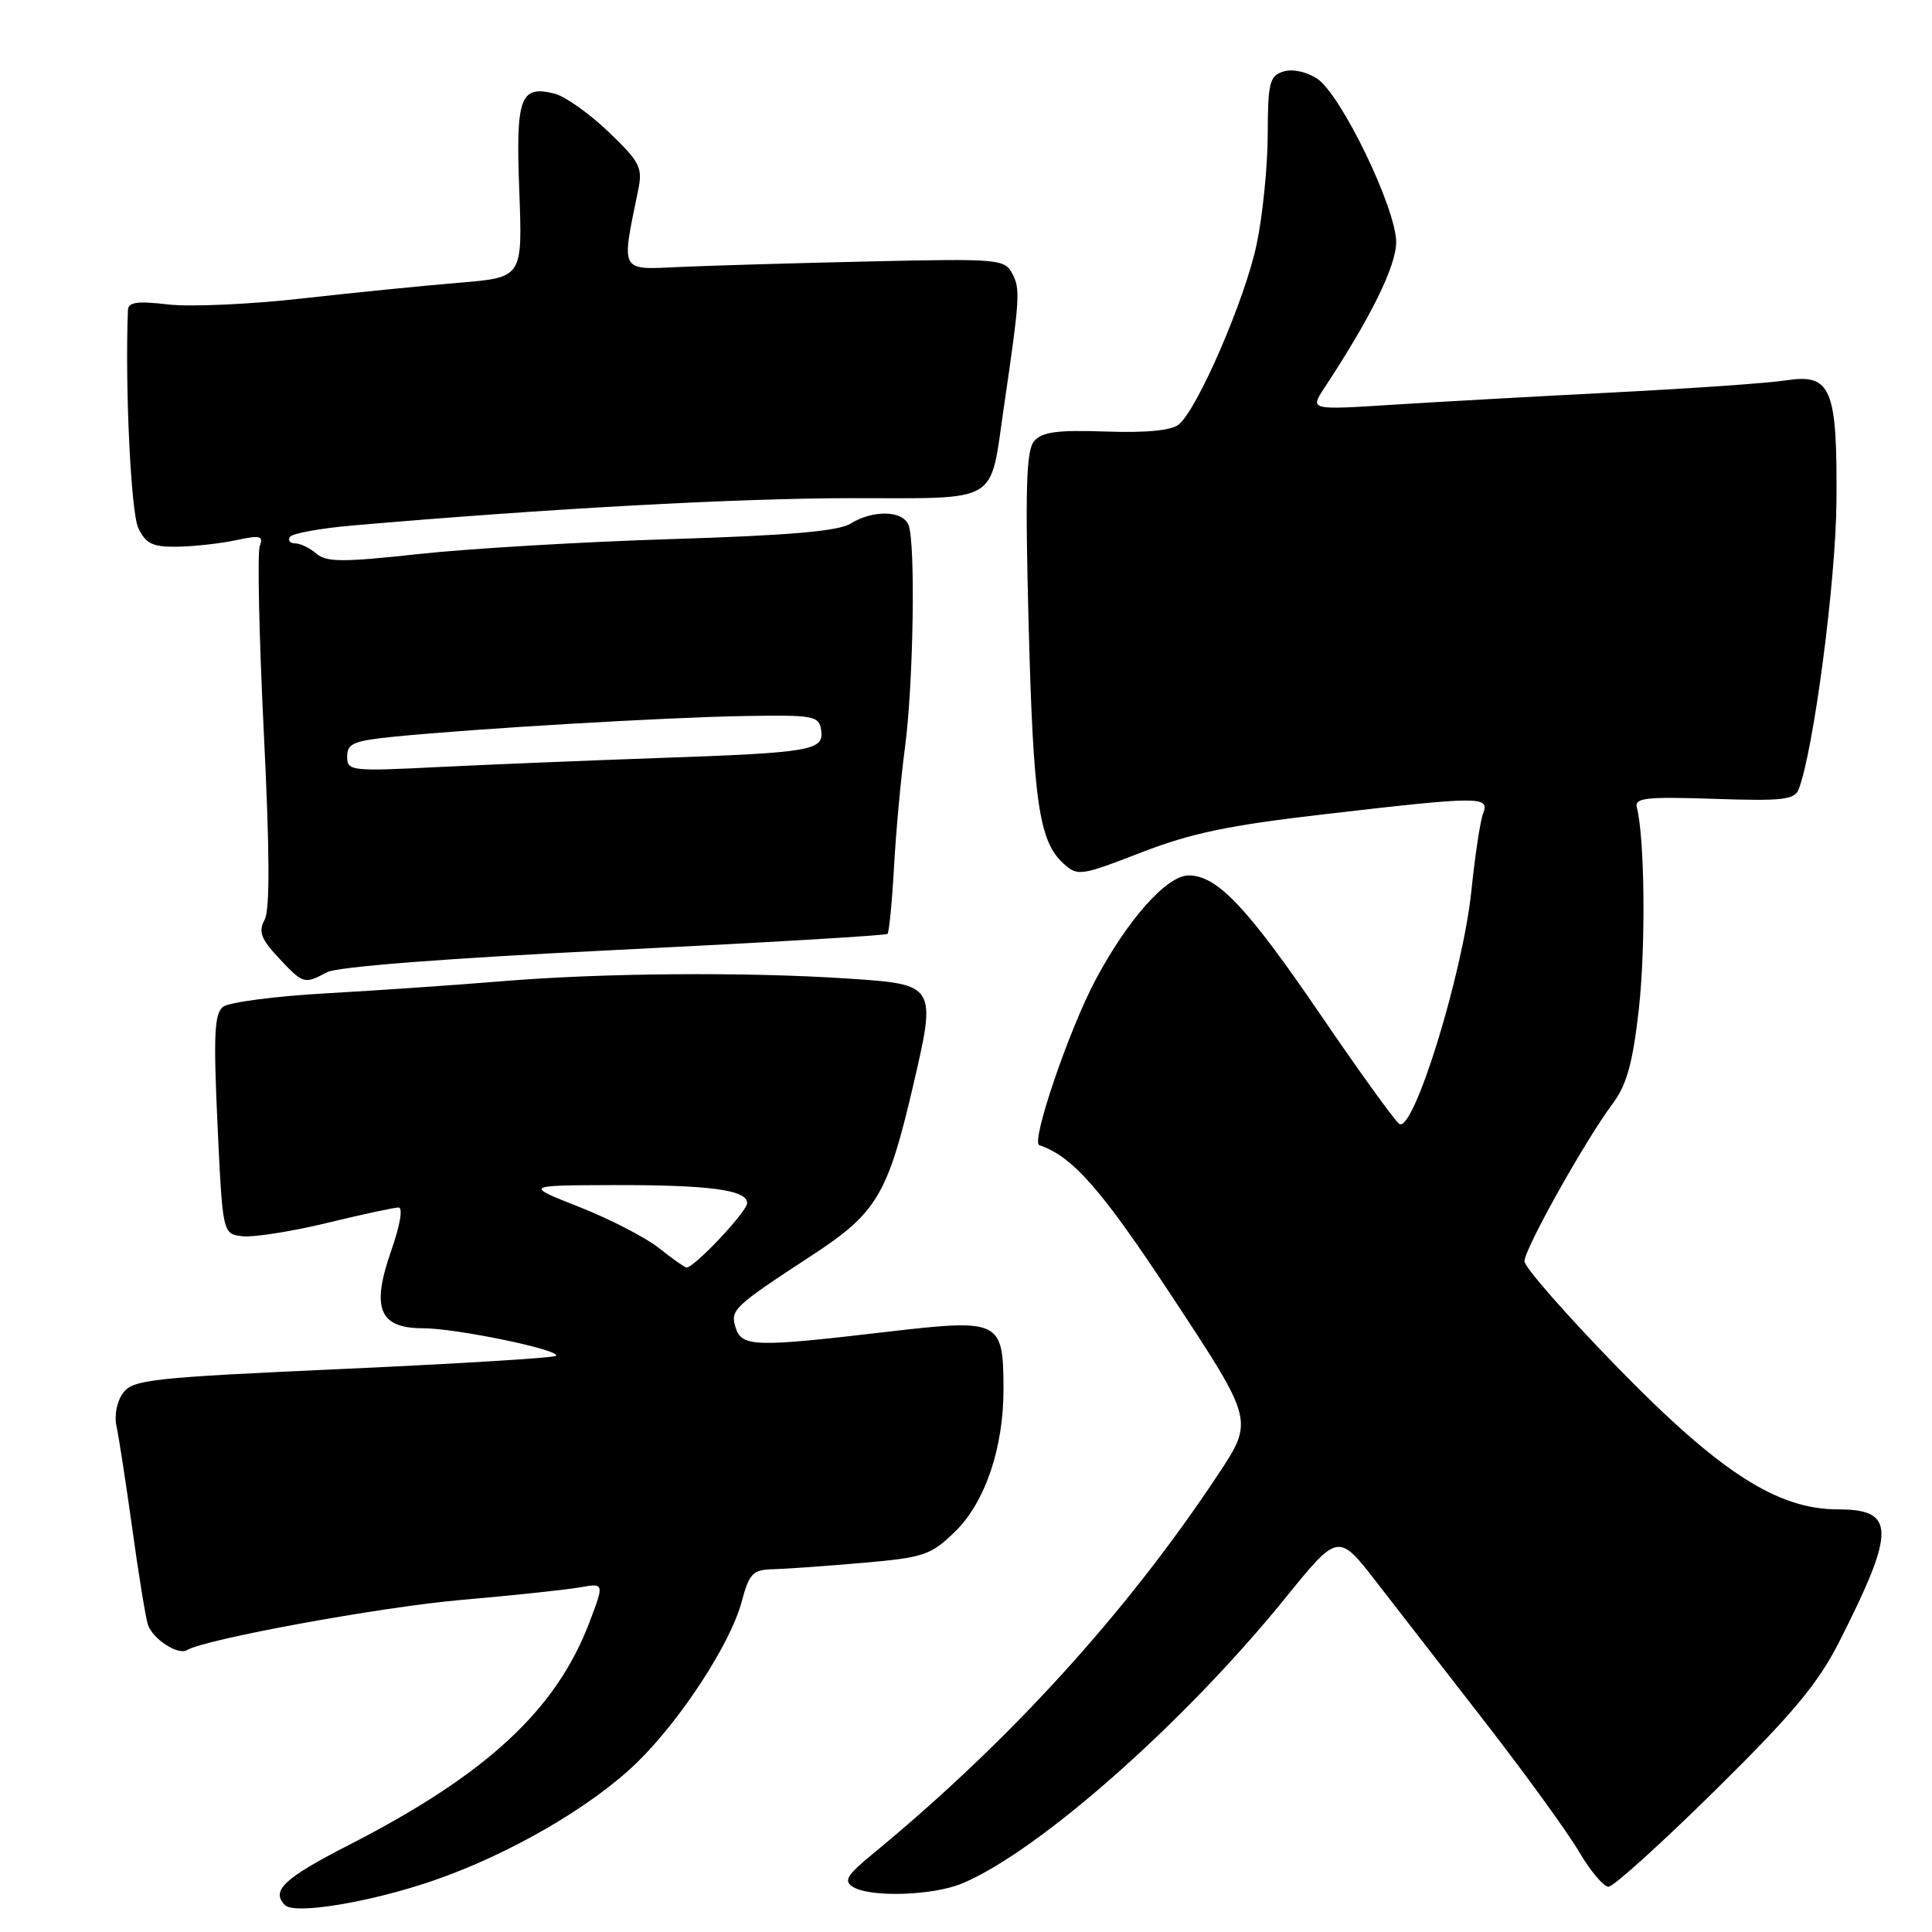 <?xml version="1.0" encoding="UTF-8" standalone="no"?>
<!DOCTYPE svg PUBLIC "-//W3C//DTD SVG 1.1//EN" "http://www.w3.org/Graphics/SVG/1.1/DTD/svg11.dtd" >
<svg xmlns="http://www.w3.org/2000/svg" xmlns:xlink="http://www.w3.org/1999/xlink" version="1.1" viewBox="0 0 256 256">
 <g >
 <path fill="currentColor"
d=" M 57.50 249.16 C 67.52 245.70 78.38 239.40 84.38 233.57 C 90.18 227.93 96.79 217.80 98.27 212.25 C 99.29 208.46 99.74 207.99 102.46 207.93 C 104.13 207.89 109.45 207.51 114.29 207.09 C 122.42 206.38 123.33 206.07 126.52 202.98 C 130.55 199.07 133.02 191.77 132.97 183.85 C 132.92 174.92 132.51 174.73 117.39 176.49 C 100.01 178.53 98.29 178.48 97.48 175.93 C 96.73 173.56 97.12 173.19 107.74 166.24 C 116.16 160.72 117.63 158.26 120.94 144.09 C 124.12 130.45 124.12 130.44 112.27 129.66 C 98.87 128.77 79.68 128.92 66.50 130.02 C 60.45 130.52 49.98 131.24 43.23 131.62 C 36.48 132.00 30.33 132.80 29.55 133.41 C 28.41 134.30 28.27 137.15 28.82 149.00 C 29.50 163.50 29.50 163.50 32.13 163.81 C 33.58 163.97 38.60 163.19 43.27 162.06 C 47.95 160.92 52.24 160.00 52.81 160.00 C 53.42 160.00 53.01 162.38 51.85 165.69 C 49.16 173.35 50.23 176.00 56.03 176.00 C 60.46 176.00 74.43 178.90 73.67 179.66 C 73.41 179.92 60.72 180.70 45.47 181.39 C 20.05 182.54 17.62 182.80 16.31 184.57 C 15.49 185.67 15.12 187.57 15.44 189.00 C 15.74 190.38 16.68 196.45 17.52 202.50 C 18.35 208.55 19.29 214.29 19.59 215.25 C 20.18 217.14 23.58 219.37 24.77 218.65 C 27.15 217.20 50.41 212.94 61.00 212.01 C 67.88 211.41 74.98 210.66 76.79 210.34 C 80.08 209.76 80.08 209.76 78.11 214.95 C 73.69 226.59 64.47 235.13 46.25 244.46 C 37.63 248.88 35.88 250.52 37.75 252.43 C 39.02 253.73 49.10 252.06 57.50 249.16 Z  M 127.48 249.57 C 137.60 245.34 156.88 228.32 170.27 211.80 C 177.32 203.09 177.32 203.09 182.41 209.66 C 185.21 213.28 191.78 221.74 197.00 228.47 C 202.22 235.21 207.73 242.81 209.23 245.36 C 210.72 247.91 212.49 250.00 213.14 250.00 C 213.79 250.00 220.14 244.26 227.25 237.25 C 237.56 227.09 240.89 223.09 243.71 217.54 C 251.21 202.74 251.18 200.00 243.54 200.00 C 235.49 200.00 227.85 195.07 214.25 181.11 C 207.51 174.19 202.00 167.90 202.00 167.12 C 202.00 165.49 210.04 151.12 213.68 146.25 C 215.55 143.74 216.34 140.91 217.15 133.75 C 218.08 125.50 217.94 111.04 216.89 107.00 C 216.56 105.72 218.06 105.55 227.10 105.85 C 236.21 106.16 237.80 105.98 238.34 104.57 C 240.32 99.39 243.25 77.12 243.34 66.50 C 243.46 51.43 242.65 49.48 236.65 50.40 C 234.37 50.76 224.18 51.47 214.00 51.99 C 203.82 52.51 190.56 53.25 184.53 53.63 C 173.56 54.33 173.56 54.33 175.48 51.41 C 181.63 42.08 185.00 35.25 185.00 32.09 C 185.00 27.61 177.69 12.50 174.52 10.42 C 173.10 9.49 171.25 9.10 170.05 9.48 C 168.22 10.06 168.00 10.96 167.98 17.82 C 167.97 22.04 167.31 28.61 166.50 32.42 C 164.96 39.70 158.70 54.17 156.20 56.24 C 155.25 57.04 151.89 57.37 146.53 57.18 C 140.03 56.96 138.05 57.23 137.01 58.48 C 135.98 59.73 135.83 64.83 136.30 82.78 C 136.92 106.33 137.67 111.49 140.94 114.45 C 142.79 116.12 143.23 116.06 151.19 112.97 C 157.77 110.41 162.82 109.35 175.50 107.89 C 196.07 105.50 197.41 105.49 196.53 107.75 C 196.15 108.71 195.45 113.33 194.97 118.00 C 193.82 129.11 187.21 150.42 185.38 148.90 C 184.67 148.31 179.98 141.80 174.95 134.42 C 165.22 120.16 161.28 116.00 157.50 116.00 C 154.62 116.00 149.45 121.80 145.18 129.81 C 141.63 136.47 136.57 151.35 137.71 151.74 C 142.15 153.24 145.95 157.58 155.47 172.05 C 166.13 188.24 166.13 188.24 161.41 195.37 C 149.24 213.75 133.65 230.86 115.49 245.78 C 112.22 248.47 111.77 249.23 113.00 250.01 C 115.25 251.45 123.60 251.19 127.48 249.57 Z  M 43.32 128.83 C 44.67 128.10 59.13 126.98 81.35 125.89 C 101.07 124.92 117.38 123.96 117.60 123.74 C 117.81 123.52 118.20 119.55 118.46 114.92 C 118.71 110.29 119.37 103.12 119.92 99.00 C 121.03 90.62 121.33 72.02 120.39 69.58 C 119.64 67.63 115.69 67.53 112.71 69.38 C 111.11 70.38 104.59 70.95 89.00 71.43 C 77.17 71.80 62.10 72.69 55.50 73.41 C 45.43 74.51 43.25 74.50 41.92 73.36 C 41.05 72.61 39.79 72.00 39.11 72.00 C 38.44 72.00 38.12 71.62 38.41 71.15 C 38.70 70.68 42.44 70.00 46.72 69.63 C 72.40 67.40 97.69 66.02 112.71 66.01 C 132.72 66.00 131.11 66.95 133.01 54.00 C 135.14 39.48 135.22 38.28 134.12 36.23 C 133.11 34.33 132.23 34.26 115.28 34.64 C 105.50 34.86 94.20 35.19 90.16 35.37 C 82.04 35.75 82.30 36.22 84.56 25.20 C 85.18 22.20 84.82 21.48 80.62 17.46 C 78.08 15.03 74.87 12.76 73.49 12.41 C 68.91 11.26 68.33 12.87 68.81 25.35 C 69.24 36.77 69.24 36.77 60.87 37.46 C 56.27 37.84 46.88 38.78 40.01 39.55 C 33.14 40.33 25.15 40.68 22.26 40.34 C 18.16 39.86 16.99 40.03 16.95 41.11 C 16.55 51.28 17.35 67.95 18.33 69.98 C 19.34 72.07 20.23 72.49 23.52 72.44 C 25.71 72.41 29.19 72.02 31.26 71.58 C 34.47 70.89 34.94 71.00 34.42 72.35 C 34.09 73.22 34.33 84.29 34.95 96.94 C 35.74 112.85 35.78 120.55 35.06 121.88 C 34.22 123.45 34.57 124.40 36.91 126.91 C 40.18 130.40 40.31 130.44 43.32 128.83 Z  M 87.31 165.37 C 85.56 163.98 80.83 161.54 76.81 159.95 C 69.50 157.07 69.50 157.07 81.12 157.03 C 94.01 157.00 99.00 157.66 99.00 159.42 C 99.00 160.54 91.92 168.05 90.96 167.95 C 90.71 167.93 89.06 166.77 87.31 165.37 Z  M 46.00 100.24 C 46.00 98.51 46.87 98.15 52.25 97.61 C 63.17 96.53 88.14 95.06 98.50 94.88 C 107.88 94.72 108.52 94.84 108.81 96.76 C 109.21 99.46 107.54 99.74 87.00 100.45 C 77.92 100.77 64.99 101.30 58.25 101.63 C 46.46 102.22 46.00 102.17 46.00 100.24 Z "/>
</g>
</svg>